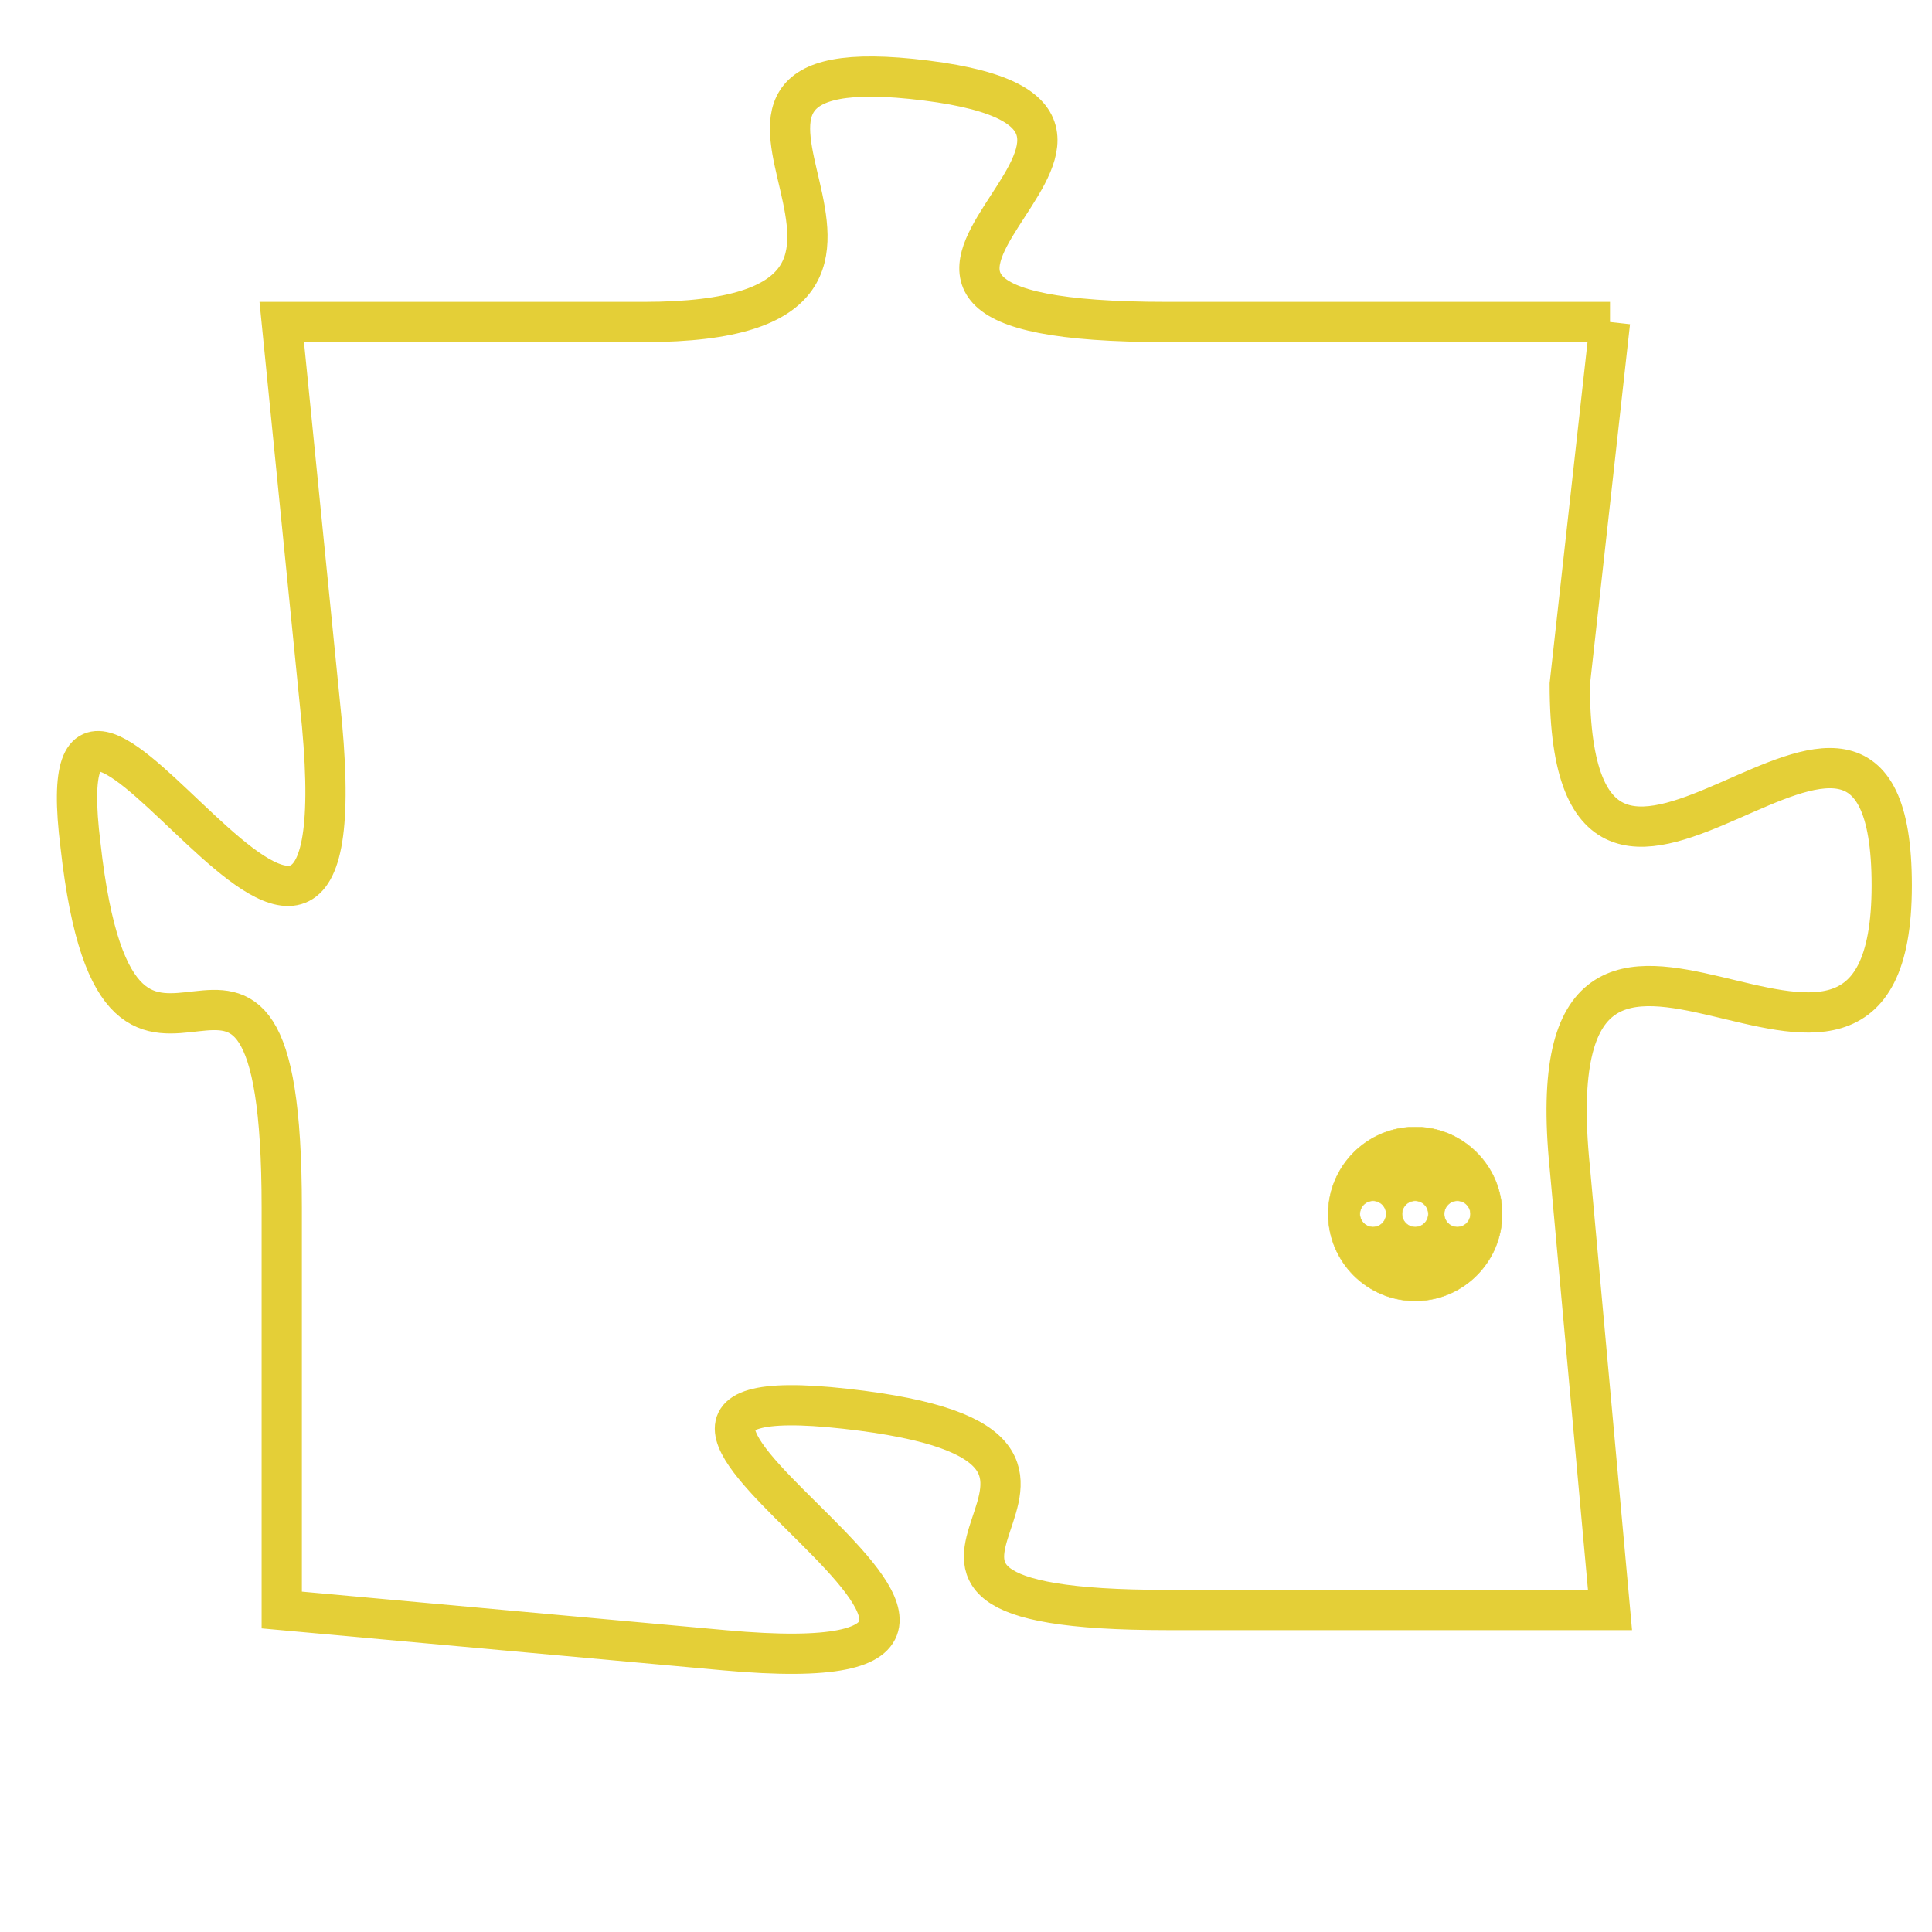 <svg version="1.1" xmlns="http://www.w3.org/2000/svg" xmlns:xlink="http://www.w3.org/1999/xlink" fill="transparent" x="0" y="0" width="350" height="350" preserveAspectRatio="xMinYMin slice"><style type="text/css">.links{fill:transparent;stroke: #E4CF37;}.links:hover{fill:#63D272; opacity:0.4;}</style><defs><g id="allt"><path id="t6532" d="M1089,1600 L1078,1600 C1067,1600 1080,1595 1072,1594 C1064,1593 1074,1600 1065,1600 L1056,1600 1056,1600 L1057,1610 C1058,1621 1050,1605 1051,1613 C1052,1622 1056,1612 1056,1622 L1056,1632 1056,1632 L1067,1633 C1078,1634 1061,1626 1070,1627 C1079,1628 1068,1632 1078,1632 L1089,1632 1089,1632 L1088,1621 C1087,1611 1096,1622 1096,1614 C1096,1606 1088,1618 1088,1609 L1089,1600"/></g><clipPath id="c" clipRule="evenodd" fill="transparent"><use href="#t6532"/></clipPath></defs><svg viewBox="1049 1592 48 43" preserveAspectRatio="xMinYMin meet"><svg width="4380" height="2430"><g><image crossorigin="anonymous" x="0" y="0" href="https://nftpuzzle.license-token.com/assets/completepuzzle.svg" width="100%" height="100%" /><g class="links"><use href="#t6532"/></g></g></svg><svg x="1082" y="1620" height="9%" width="9%" viewBox="0 0 330 330"><g><a xlink:href="https://nftpuzzle.license-token.com/" class="links"><title>See the most innovative NFT based token software licensing project</title><path fill="#E4CF37" id="more" d="M165,0C74.019,0,0,74.019,0,165s74.019,165,165,165s165-74.019,165-165S255.981,0,165,0z M85,190 c-13.785,0-25-11.215-25-25s11.215-25,25-25s25,11.215,25,25S98.785,190,85,190z M165,190c-13.785,0-25-11.215-25-25 s11.215-25,25-25s25,11.215,25,25S178.785,190,165,190z M245,190c-13.785,0-25-11.215-25-25s11.215-25,25-25 c13.785,0,25,11.215,25,25S258.785,190,245,190z"></path></a></g></svg></svg></svg>